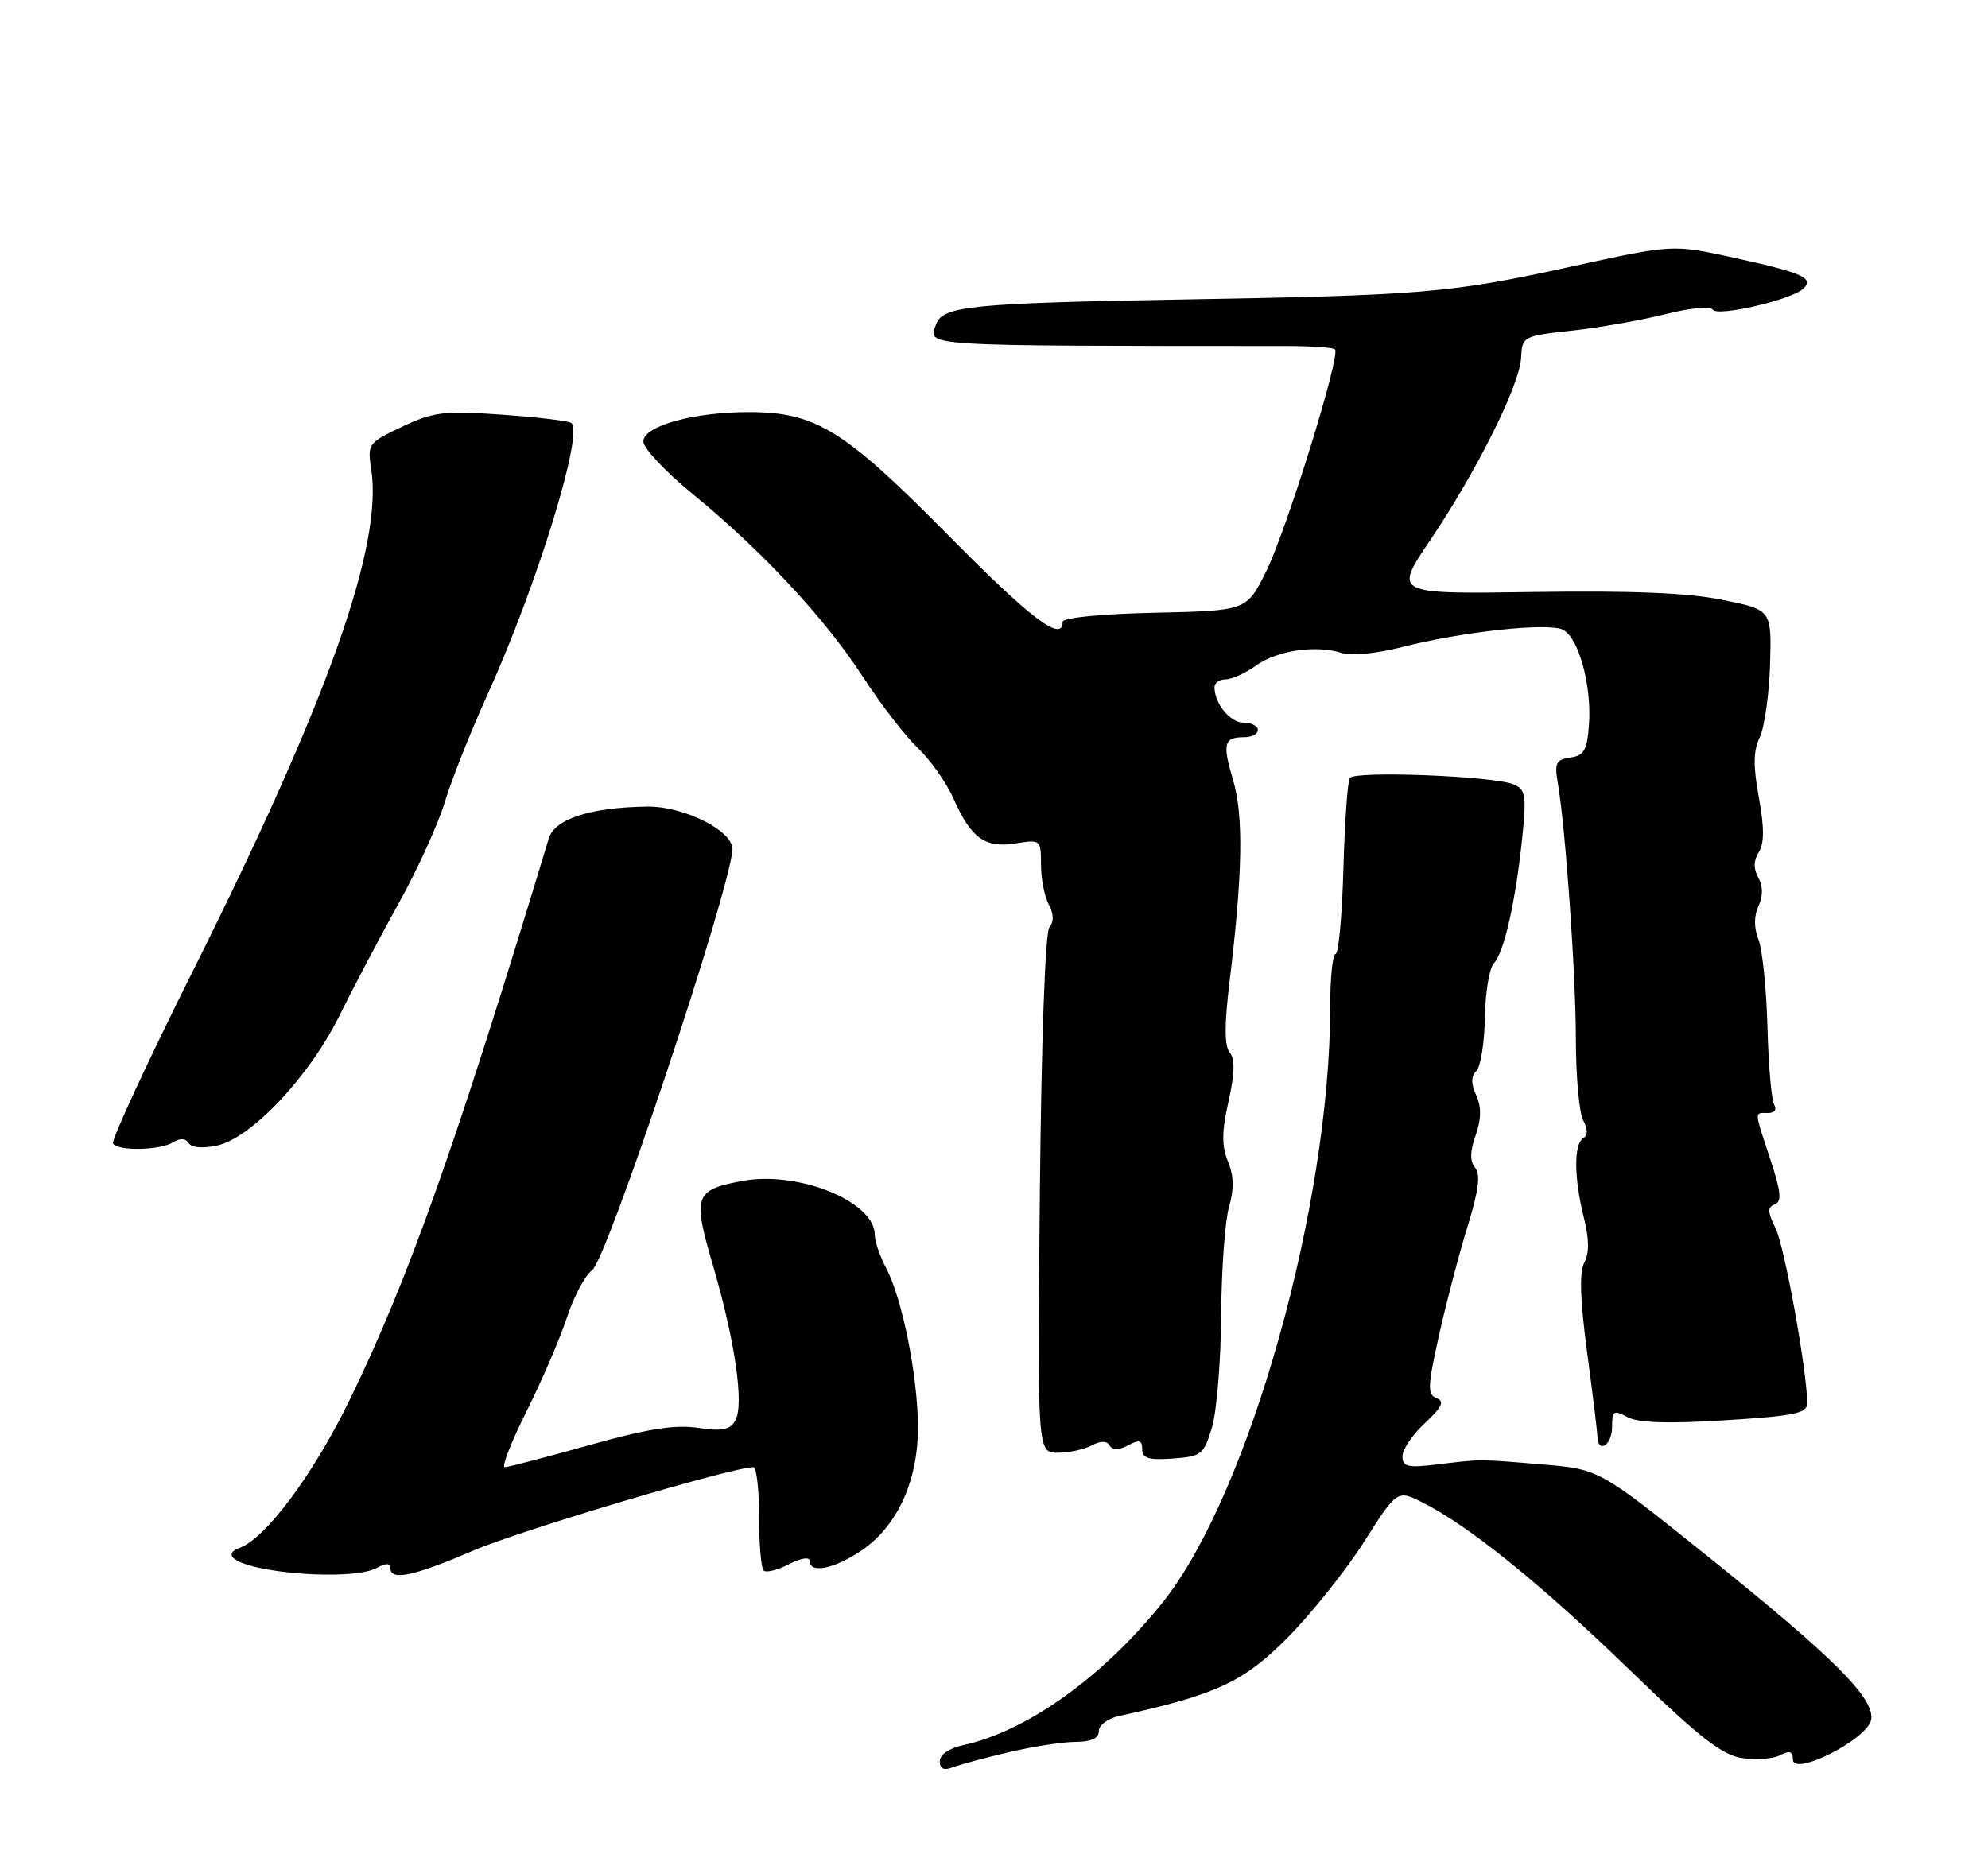 <?xml version="1.0" encoding="UTF-8" standalone="no"?>
<!DOCTYPE svg PUBLIC "-//W3C//DTD SVG 1.1//EN" "http://www.w3.org/Graphics/SVG/1.1/DTD/svg11.dtd" >
<svg xmlns="http://www.w3.org/2000/svg" xmlns:xlink="http://www.w3.org/1999/xlink" version="1.1" viewBox="0 0 275 256">
 <g >
 <path fill="currentColor"
d=" M 139.50 242.45 C 142.80 241.67 146.96 241.02 148.75 241.01 C 150.95 241.00 152.00 240.52 152.00 239.52 C 152.00 238.70 153.24 237.77 154.75 237.44 C 168.27 234.48 172.02 232.73 178.10 226.60 C 181.42 223.24 186.20 217.26 188.71 213.30 C 193.28 206.10 193.28 206.10 196.92 207.96 C 203.38 211.25 213.23 219.23 225.50 231.12 C 235.09 240.40 238.20 242.84 241.00 243.25 C 242.93 243.53 245.29 243.35 246.25 242.85 C 247.54 242.17 248.00 242.32 248.00 243.42 C 248.00 245.91 258.41 240.61 258.84 237.91 C 259.30 234.94 253.64 229.31 235.85 215.03 C 221.20 203.28 221.20 203.28 213.35 202.62 C 204.37 201.87 205.02 201.87 198.75 202.63 C 194.72 203.11 194.00 202.94 194.00 201.50 C 194.00 200.57 195.39 198.50 197.10 196.91 C 199.49 194.67 199.86 193.88 198.72 193.45 C 197.43 192.95 197.48 191.82 199.07 184.69 C 200.08 180.19 201.85 173.43 203.01 169.68 C 204.53 164.77 204.83 162.50 204.06 161.58 C 203.31 160.67 203.33 159.35 204.13 157.07 C 204.92 154.79 204.94 153.17 204.20 151.54 C 203.47 149.93 203.47 148.93 204.23 148.17 C 204.82 147.58 205.35 144.26 205.40 140.80 C 205.46 137.33 206.02 133.94 206.66 133.26 C 208.07 131.77 209.68 124.61 210.58 115.81 C 211.17 110.04 211.03 109.22 209.37 108.53 C 206.55 107.36 187.36 106.62 186.71 107.65 C 186.41 108.15 186.01 113.83 185.83 120.28 C 185.65 126.72 185.16 132.00 184.75 132.00 C 184.34 132.00 184.00 135.35 184.00 139.45 C 184.00 166.73 172.76 206.72 160.91 221.61 C 152.71 231.92 142.07 239.55 133.25 241.46 C 131.31 241.88 130.00 242.77 130.00 243.69 C 130.00 244.73 130.55 245.00 131.75 244.54 C 132.71 244.17 136.20 243.23 139.50 242.45 Z  M 52.07 216.96 C 53.40 216.25 54.00 216.25 54.00 216.96 C 54.00 218.77 57.19 218.10 65.48 214.54 C 72.07 211.71 101.31 203.00 104.22 203.00 C 104.65 203.00 105.00 206.07 105.00 209.83 C 105.00 213.59 105.28 216.95 105.63 217.29 C 105.97 217.64 107.55 217.25 109.13 216.43 C 110.79 215.57 112.00 215.38 112.00 215.97 C 112.00 217.77 115.41 217.08 119.16 214.54 C 124.14 211.16 127.00 204.89 126.98 197.43 C 126.96 190.42 124.82 179.72 122.60 175.50 C 121.72 173.85 121.01 171.75 121.01 170.84 C 120.99 166.24 110.41 161.95 102.68 163.40 C 96.07 164.64 95.79 165.43 98.60 175.00 C 101.68 185.53 102.96 194.32 101.72 196.53 C 100.98 197.85 99.91 198.06 96.54 197.56 C 93.38 197.08 89.54 197.70 81.48 199.96 C 75.52 201.63 70.28 203.00 69.82 203.00 C 69.35 203.00 70.72 199.51 72.85 195.25 C 74.98 190.99 77.49 185.14 78.44 182.25 C 79.39 179.36 80.95 176.44 81.91 175.75 C 83.94 174.30 100.72 124.05 101.32 117.62 C 101.57 115.04 94.65 111.52 89.50 111.60 C 81.66 111.71 76.72 113.31 75.91 116.01 C 63.09 158.40 56.51 176.97 48.41 193.61 C 43.31 204.10 36.64 213.02 33.00 214.23 C 32.17 214.50 31.81 215.06 32.20 215.48 C 34.24 217.68 48.71 218.76 52.07 216.96 Z  M 167.65 197.50 C 168.31 195.30 168.88 188.32 168.92 181.99 C 168.97 175.66 169.45 168.91 170.01 166.99 C 170.72 164.52 170.68 162.68 169.86 160.69 C 168.98 158.55 169.00 156.58 169.94 152.39 C 170.80 148.51 170.85 146.53 170.11 145.63 C 169.37 144.74 169.36 141.81 170.07 135.93 C 171.90 120.90 172.04 112.87 170.56 107.89 C 169.06 102.84 169.29 102.00 172.17 102.00 C 173.17 102.00 174.00 101.55 174.00 101.00 C 174.00 100.45 173.12 100.00 172.04 100.00 C 170.17 100.00 168.00 97.35 168.00 95.07 C 168.00 94.48 168.69 94.00 169.54 94.00 C 170.39 94.00 172.30 93.13 173.79 92.06 C 176.70 89.97 182.15 89.20 185.68 90.37 C 186.88 90.77 190.48 90.41 193.68 89.59 C 202.13 87.41 214.19 86.10 216.22 87.14 C 218.40 88.28 220.20 94.88 219.80 100.31 C 219.55 103.80 219.12 104.55 217.22 104.82 C 215.25 105.10 215.01 105.58 215.49 108.32 C 216.56 114.55 217.98 134.65 217.99 143.82 C 218.00 148.94 218.45 153.97 219.00 155.01 C 219.67 156.26 219.67 157.08 219.00 157.50 C 217.69 158.31 217.73 163.03 219.09 168.45 C 219.84 171.43 219.86 173.39 219.16 174.70 C 218.45 176.03 218.57 179.77 219.54 187.05 C 220.31 192.80 220.95 198.06 220.97 198.75 C 221.03 201.20 223.00 199.95 223.00 197.46 C 223.00 195.18 223.21 195.04 225.14 196.08 C 226.63 196.87 230.76 197.01 238.64 196.51 C 248.25 195.91 250.00 195.55 249.99 194.15 C 249.98 189.73 246.84 172.39 245.61 169.93 C 244.49 167.68 244.47 167.03 245.50 166.64 C 246.50 166.25 246.37 164.90 244.89 160.42 C 242.62 153.54 242.64 154.00 244.56 154.00 C 245.45 154.00 245.82 153.52 245.43 152.89 C 245.05 152.27 244.63 147.44 244.49 142.14 C 244.35 136.84 243.79 131.38 243.25 130.00 C 242.61 128.37 242.61 126.75 243.25 125.36 C 243.89 123.96 243.88 122.60 243.22 121.42 C 242.54 120.21 242.56 119.08 243.29 117.91 C 244.06 116.68 244.06 114.50 243.30 110.34 C 242.50 105.97 242.53 103.87 243.43 102.00 C 244.08 100.62 244.72 96.10 244.85 91.94 C 245.07 84.38 245.07 84.38 238.28 83.00 C 233.53 82.03 225.70 81.71 212.15 81.91 C 192.81 82.20 192.81 82.20 197.77 74.85 C 204.28 65.19 210.22 53.29 210.41 49.52 C 210.56 46.54 210.66 46.49 217.53 45.74 C 221.36 45.31 227.17 44.29 230.43 43.46 C 233.79 42.61 236.60 42.34 236.93 42.85 C 237.58 43.87 247.95 41.45 249.48 39.92 C 250.95 38.45 249.33 37.74 239.79 35.65 C 231.40 33.81 231.40 33.81 217.38 36.88 C 200.58 40.56 197.07 40.86 163.00 41.45 C 134.60 41.95 130.46 42.36 129.53 44.78 C 128.31 47.97 126.53 47.85 177.86 47.88 C 181.35 47.88 184.42 48.09 184.67 48.34 C 185.48 49.15 177.91 73.53 175.12 79.12 C 172.43 84.50 172.43 84.50 159.72 84.78 C 152.36 84.94 147.00 85.47 147.00 86.03 C 147.00 88.97 142.61 85.65 131.14 74.02 C 116.79 59.49 112.87 57.06 103.76 57.02 C 96.01 56.99 89.00 58.92 89.00 61.09 C 89.00 62.02 92.05 65.27 95.77 68.31 C 105.38 76.17 114.05 85.48 119.30 93.55 C 121.78 97.37 125.23 101.85 126.97 103.50 C 128.70 105.15 130.92 108.30 131.90 110.50 C 134.33 115.99 136.27 117.38 140.51 116.69 C 143.94 116.14 144.00 116.19 144.00 119.63 C 144.00 121.56 144.48 124.03 145.07 125.13 C 145.77 126.44 145.80 127.54 145.16 128.31 C 144.58 129.02 144.05 144.02 143.84 165.25 C 143.50 201.00 143.50 201.00 146.32 201.00 C 147.86 201.00 149.97 200.55 151.01 200.00 C 152.26 199.33 153.08 199.33 153.50 200.00 C 153.91 200.67 154.77 200.66 156.06 199.97 C 157.60 199.14 158.00 199.26 158.00 200.52 C 158.00 201.78 158.90 202.05 162.22 201.81 C 166.20 201.52 166.52 201.26 167.65 197.50 Z  M 23.97 158.04 C 24.92 157.44 25.68 157.49 26.10 158.16 C 26.50 158.80 28.03 158.93 30.06 158.49 C 34.79 157.45 42.83 148.90 46.97 140.50 C 48.87 136.65 52.54 129.68 55.14 125.00 C 57.74 120.33 60.61 114.03 61.52 111.00 C 62.43 107.97 65.11 101.22 67.48 96.00 C 74.32 80.92 80.85 59.65 79.00 58.50 C 78.55 58.22 74.20 57.71 69.34 57.37 C 61.45 56.81 59.98 56.99 55.65 59.03 C 50.94 61.25 50.81 61.42 51.35 64.91 C 52.98 75.48 45.41 96.82 26.87 133.97 C 20.42 146.87 15.37 157.79 15.63 158.22 C 16.30 159.30 22.18 159.17 23.97 158.04 Z "/>
</g>
</svg>